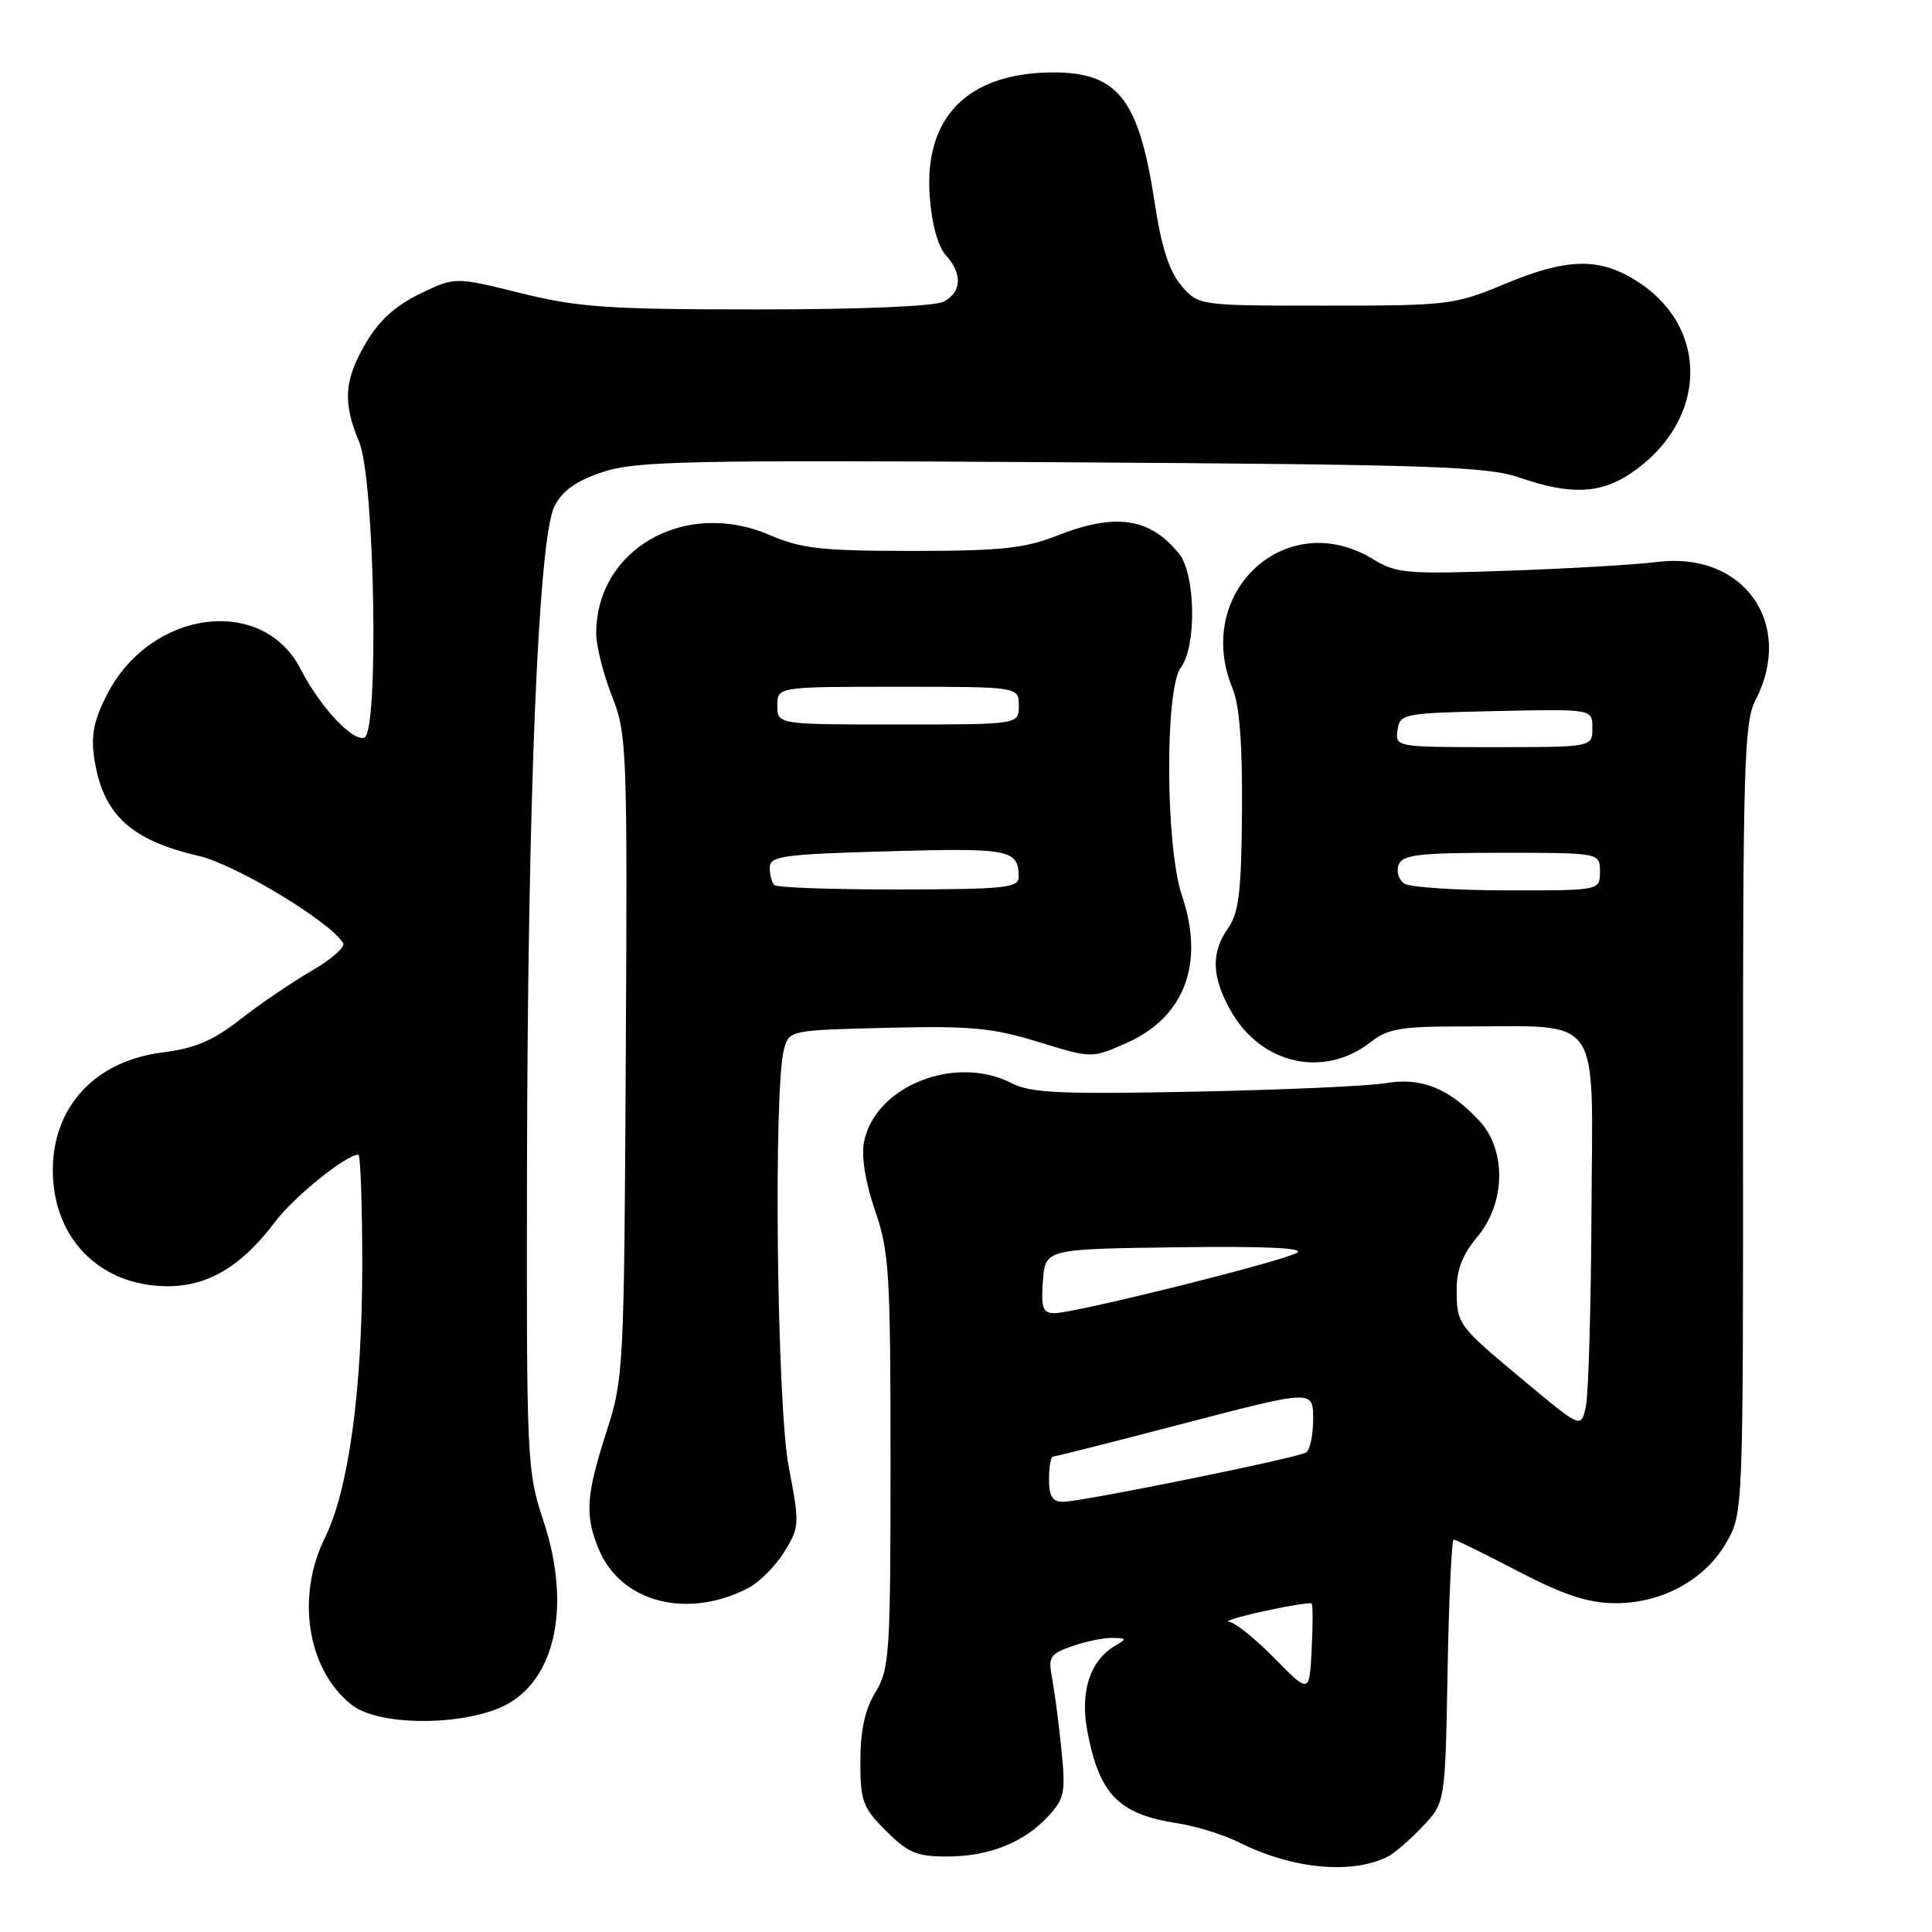 <?xml version="1.0" encoding="UTF-8" standalone="no"?>
<!DOCTYPE svg PUBLIC "-//W3C//DTD SVG 1.1//EN" "http://www.w3.org/Graphics/SVG/1.1/DTD/svg11.dtd" >
<svg xmlns="http://www.w3.org/2000/svg" xmlns:xlink="http://www.w3.org/1999/xlink" version="1.1" viewBox="0 0 256 256">
 <g >
 <path fill="currentColor"
d=" M 184.00 245.95 C 184.82 245.52 186.85 243.76 188.50 242.02 C 191.50 238.87 191.50 238.87 191.81 221.44 C 191.99 211.85 192.35 204.00 192.62 204.00 C 192.88 204.00 196.70 205.88 201.11 208.18 C 207.03 211.27 210.34 212.38 213.81 212.43 C 220.08 212.52 225.88 209.41 228.74 204.41 C 230.98 200.50 230.98 200.50 230.96 148.26 C 230.94 101.41 231.11 95.69 232.60 92.80 C 237.85 82.65 231.05 73.04 219.63 74.46 C 216.81 74.82 207.93 75.34 199.89 75.62 C 186.37 76.10 185.03 75.99 181.89 74.07 C 170.40 67.07 158.04 78.53 163.34 91.28 C 164.24 93.45 164.64 98.73 164.57 107.50 C 164.49 118.12 164.16 120.95 162.74 122.97 C 160.44 126.24 160.54 129.42 163.08 133.93 C 167.09 141.06 175.47 142.93 181.65 138.06 C 183.89 136.30 185.68 136.00 193.88 136.01 C 212.53 136.03 211.02 133.87 210.88 160.38 C 210.82 173.10 210.48 184.80 210.13 186.39 C 209.50 189.27 209.50 189.27 202.00 183.01 C 193.08 175.57 193.03 175.51 193.02 170.83 C 193.00 168.26 193.83 166.17 195.75 163.89 C 199.52 159.41 199.63 152.37 196.00 148.49 C 191.99 144.19 188.31 142.72 183.62 143.52 C 181.35 143.91 169.95 144.42 158.27 144.65 C 140.54 145.01 136.56 144.82 134.07 143.54 C 126.56 139.65 115.83 143.96 114.47 151.41 C 114.12 153.30 114.70 156.80 115.95 160.41 C 117.82 165.80 118.00 168.68 118.00 193.63 C 118.00 219.17 117.87 221.16 116.00 224.23 C 114.61 226.51 114.01 229.27 114.00 233.35 C 114.00 238.67 114.31 239.51 117.40 242.60 C 120.29 245.49 121.50 246.00 125.43 246.00 C 131.02 246.00 135.67 244.16 138.89 240.67 C 141.06 238.31 141.22 237.50 140.64 231.79 C 140.29 228.33 139.73 224.10 139.41 222.38 C 138.87 219.55 139.11 219.16 142.05 218.13 C 143.84 217.51 146.24 217.01 147.40 217.03 C 149.31 217.06 149.34 217.15 147.75 218.08 C 144.46 220.00 143.10 224.13 144.06 229.29 C 145.64 237.76 148.20 240.39 156.00 241.59 C 158.47 241.97 162.18 243.12 164.23 244.15 C 171.29 247.69 179.28 248.42 184.00 245.95 Z  M 66.02 226.38 C 73.43 223.41 75.89 213.19 72.00 201.50 C 69.82 194.94 69.76 193.65 69.83 154.63 C 69.92 105.56 71.35 71.15 73.48 67.05 C 74.53 65.00 76.38 63.70 79.88 62.54 C 84.25 61.09 91.04 60.94 140.65 61.25 C 190.02 61.56 197.07 61.80 201.41 63.30 C 208.04 65.60 212.05 65.44 216.08 62.73 C 226.35 55.80 226.65 43.27 216.69 37.12 C 211.81 34.10 207.56 34.22 199.46 37.60 C 192.71 40.41 191.98 40.50 175.66 40.50 C 158.83 40.50 158.83 40.50 156.55 37.86 C 154.93 35.97 153.91 32.81 153.00 26.86 C 150.89 12.97 148.08 9.48 139.16 9.60 C 128.13 9.76 122.44 15.61 123.19 26.02 C 123.46 29.65 124.27 32.64 125.31 33.79 C 127.55 36.26 127.45 38.69 125.07 39.96 C 123.90 40.59 114.16 41.00 100.42 41.00 C 80.49 41.00 76.64 40.73 69.00 38.84 C 60.30 36.68 60.30 36.68 55.64 38.93 C 52.41 40.49 50.20 42.50 48.49 45.43 C 45.59 50.37 45.39 53.30 47.59 58.56 C 49.66 63.51 50.24 97.08 48.27 97.74 C 46.70 98.27 42.36 93.60 39.84 88.67 C 34.81 78.83 19.97 80.76 14.19 92.01 C 12.43 95.44 12.03 97.44 12.49 100.50 C 13.62 107.91 17.27 111.31 26.35 113.42 C 31.24 114.56 43.69 122.07 45.47 124.96 C 45.79 125.47 43.90 127.13 41.27 128.65 C 38.65 130.18 34.39 133.07 31.82 135.09 C 28.23 137.89 25.83 138.92 21.56 139.45 C 12.64 140.56 7.00 146.61 7.00 155.05 C 7.00 164.01 13.12 170.30 21.98 170.43 C 27.46 170.51 31.97 167.86 36.45 161.90 C 38.95 158.58 45.86 153.00 47.48 153.00 C 47.77 153.00 48.00 159.64 48.00 167.75 C 47.99 184.24 46.19 197.40 43.08 203.70 C 39.17 211.60 40.72 221.27 46.61 225.91 C 49.96 228.54 60.01 228.78 66.02 226.38 Z  M 99.12 210.44 C 100.60 209.67 102.75 207.52 103.91 205.65 C 105.95 202.35 105.97 201.99 104.51 194.37 C 102.93 186.14 102.47 144.14 103.89 139.00 C 104.58 136.52 104.69 136.50 117.54 136.19 C 128.62 135.92 131.53 136.19 137.58 138.06 C 144.66 140.24 144.66 140.24 149.24 138.22 C 156.98 134.79 159.66 127.66 156.61 118.66 C 154.43 112.25 154.33 91.26 156.47 88.44 C 158.58 85.65 158.42 76.08 156.23 73.37 C 152.35 68.58 147.82 67.92 140.00 71.00 C 135.78 72.66 132.57 73.00 120.90 73.00 C 108.83 73.00 106.18 72.70 101.95 70.88 C 90.76 66.07 79.00 72.76 79.00 83.93 C 79.00 85.58 79.93 89.29 81.07 92.18 C 83.07 97.24 83.14 99.02 82.92 139.97 C 82.70 181.53 82.64 182.67 80.34 189.78 C 77.64 198.18 77.47 200.81 79.36 205.33 C 82.29 212.33 91.07 214.60 99.12 210.44 Z  M 168.86 219.71 C 166.31 217.12 163.61 214.95 162.86 214.90 C 162.11 214.84 164.20 214.21 167.50 213.48 C 170.80 212.76 173.64 212.31 173.80 212.47 C 173.97 212.64 173.97 215.40 173.80 218.60 C 173.50 224.43 173.50 224.43 168.86 219.71 Z  M 139.00 196.00 C 139.00 194.35 139.24 193.00 139.54 193.00 C 139.84 193.00 147.72 191.01 157.04 188.57 C 174.00 184.15 174.00 184.15 174.00 188.02 C 174.00 190.14 173.58 192.14 173.07 192.46 C 171.87 193.20 143.29 199.00 140.84 199.00 C 139.46 199.00 139.00 198.25 139.00 196.00 Z  M 138.19 169.75 C 138.50 165.50 138.50 165.50 156.00 165.27 C 167.66 165.11 172.95 165.36 171.86 166.00 C 169.92 167.15 142.43 174.00 139.75 174.00 C 138.18 174.00 137.93 173.34 138.19 169.75 Z  M 186.10 117.09 C 185.34 116.60 184.99 115.48 185.32 114.60 C 185.84 113.25 187.94 113.00 198.97 113.00 C 212.00 113.00 212.00 113.00 212.00 115.50 C 212.00 118.00 212.00 118.00 199.75 117.98 C 193.01 117.98 186.87 117.57 186.10 117.09 Z  M 185.18 96.75 C 185.49 94.57 185.89 94.49 198.25 94.22 C 211.00 93.94 211.00 93.94 211.00 96.47 C 211.00 99.00 211.00 99.00 197.93 99.00 C 184.95 99.00 184.86 98.98 185.18 96.75 Z  M 102.61 117.27 C 102.27 116.94 102.00 115.90 102.00 114.95 C 102.00 113.43 103.72 113.19 117.75 112.80 C 133.80 112.34 134.95 112.57 134.98 116.17 C 135.00 117.65 133.27 117.83 119.11 117.86 C 110.37 117.87 102.94 117.61 102.61 117.27 Z  M 103.00 93.50 C 103.00 91.00 103.00 91.00 119.00 91.00 C 135.00 91.00 135.00 91.00 135.00 93.50 C 135.00 96.00 135.00 96.00 119.00 96.00 C 103.00 96.00 103.00 96.00 103.00 93.50 Z "/>
</g>
</svg>